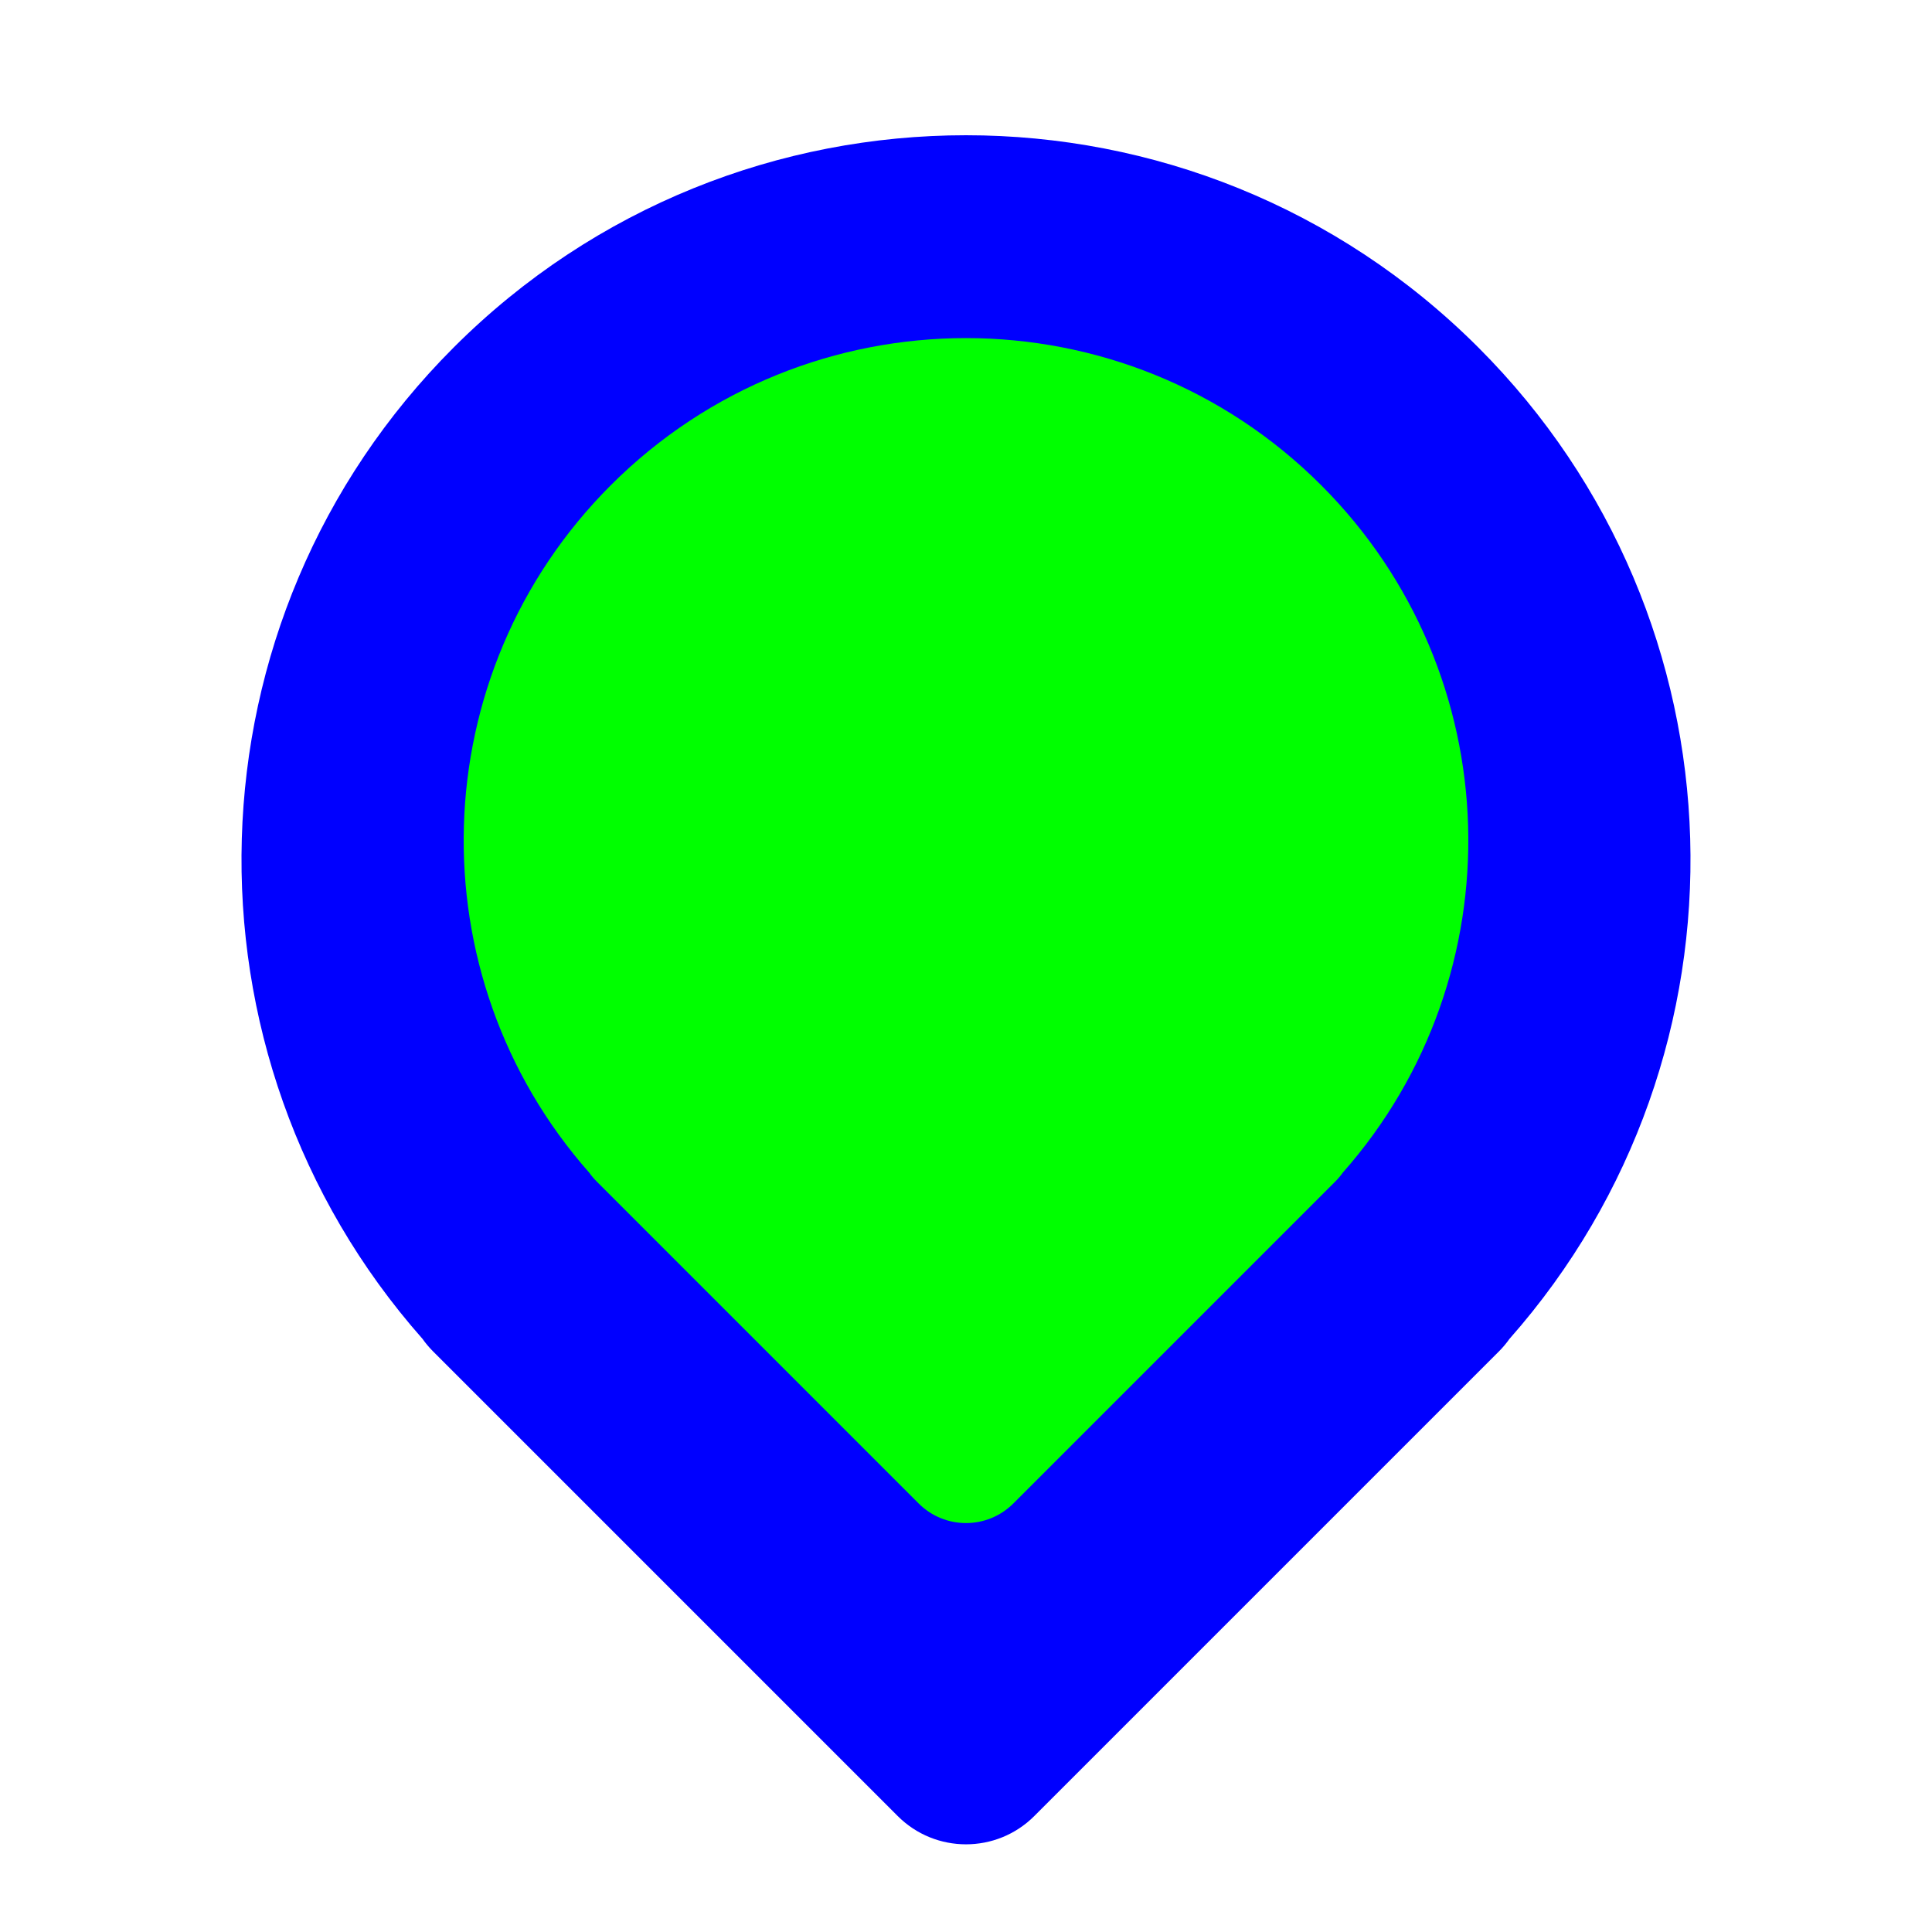 <?xml version="1.0"?>
<svg xmlns="http://www.w3.org/2000/svg" width="200" height="200" viewBox="0 0 200 200" fill="none">
  <g clip-path="url(#clip0)">
    <g opacity="0.01">
      <path opacity="0.01" d="M200 0H0V200H200V0Z" fill="#0000FF"/>
    </g>
    <g filter="url(#filter0_d)">
      <path d="M92.929 185.995C96.834 189.9 103.166 189.9 107.071 185.995L155.154 137.912C155.566 137.5 155.935 137.061 156.26 136.601C182.28 107.144 181.204 62.138 153.033 33.967C123.744 4.678 76.256 4.678 46.967 33.967C18.796 62.138 17.72 107.144 43.74 136.601C44.065 137.061 44.434 137.5 44.846 137.912L92.929 185.995Z" fill="#0000FF"/>
    </g>
    <path d="M95.097 155.637C97.805 158.344 102.195 158.344 104.903 155.637L138.24 122.299C138.526 122.013 138.781 121.709 139.007 121.39C157.047 100.967 156.301 69.762 136.77 50.23C116.462 29.923 83.538 29.923 63.23 50.23C43.699 69.762 42.953 100.967 60.993 121.39C61.219 121.709 61.474 122.013 61.76 122.299L95.097 155.637Z" fill="#00FF00"/>
  </g>
  <defs>
    <filter id="filter0_d" x="13" y="2" width="174" height="200.924" filterUnits="userSpaceOnUse" color-interpolation-filters="sRGB">
      <feFlood flood-opacity="0" result="BackgroundImageFix"/>
      <feColorMatrix in="SourceAlpha" type="matrix" values="0 0 0 0 0 0 0 0 0 0 0 0 0 0 0 0 0 0 127 0"/>
      <feMorphology radius="2" operator="dilate" in="SourceAlpha" result="effect1_dropShadow"/>
      <feOffset dy="2"/>
      <feGaussianBlur stdDeviation="5"/>
      <feColorMatrix type="matrix" values="0 0 0 0 0 0 0 0 0 0 0 0 0 0 0 0 0 0 0.25 0"/>
      <feBlend mode="normal" in2="BackgroundImageFix" result="effect1_dropShadow"/>
      <feBlend mode="normal" in="SourceGraphic" in2="effect1_dropShadow" result="shape"/>
    </filter>
    <clipPath id="clip0">
      <rect width="200" height="200" fill="#0000FF"/>
    </clipPath>
  </defs>
</svg>
